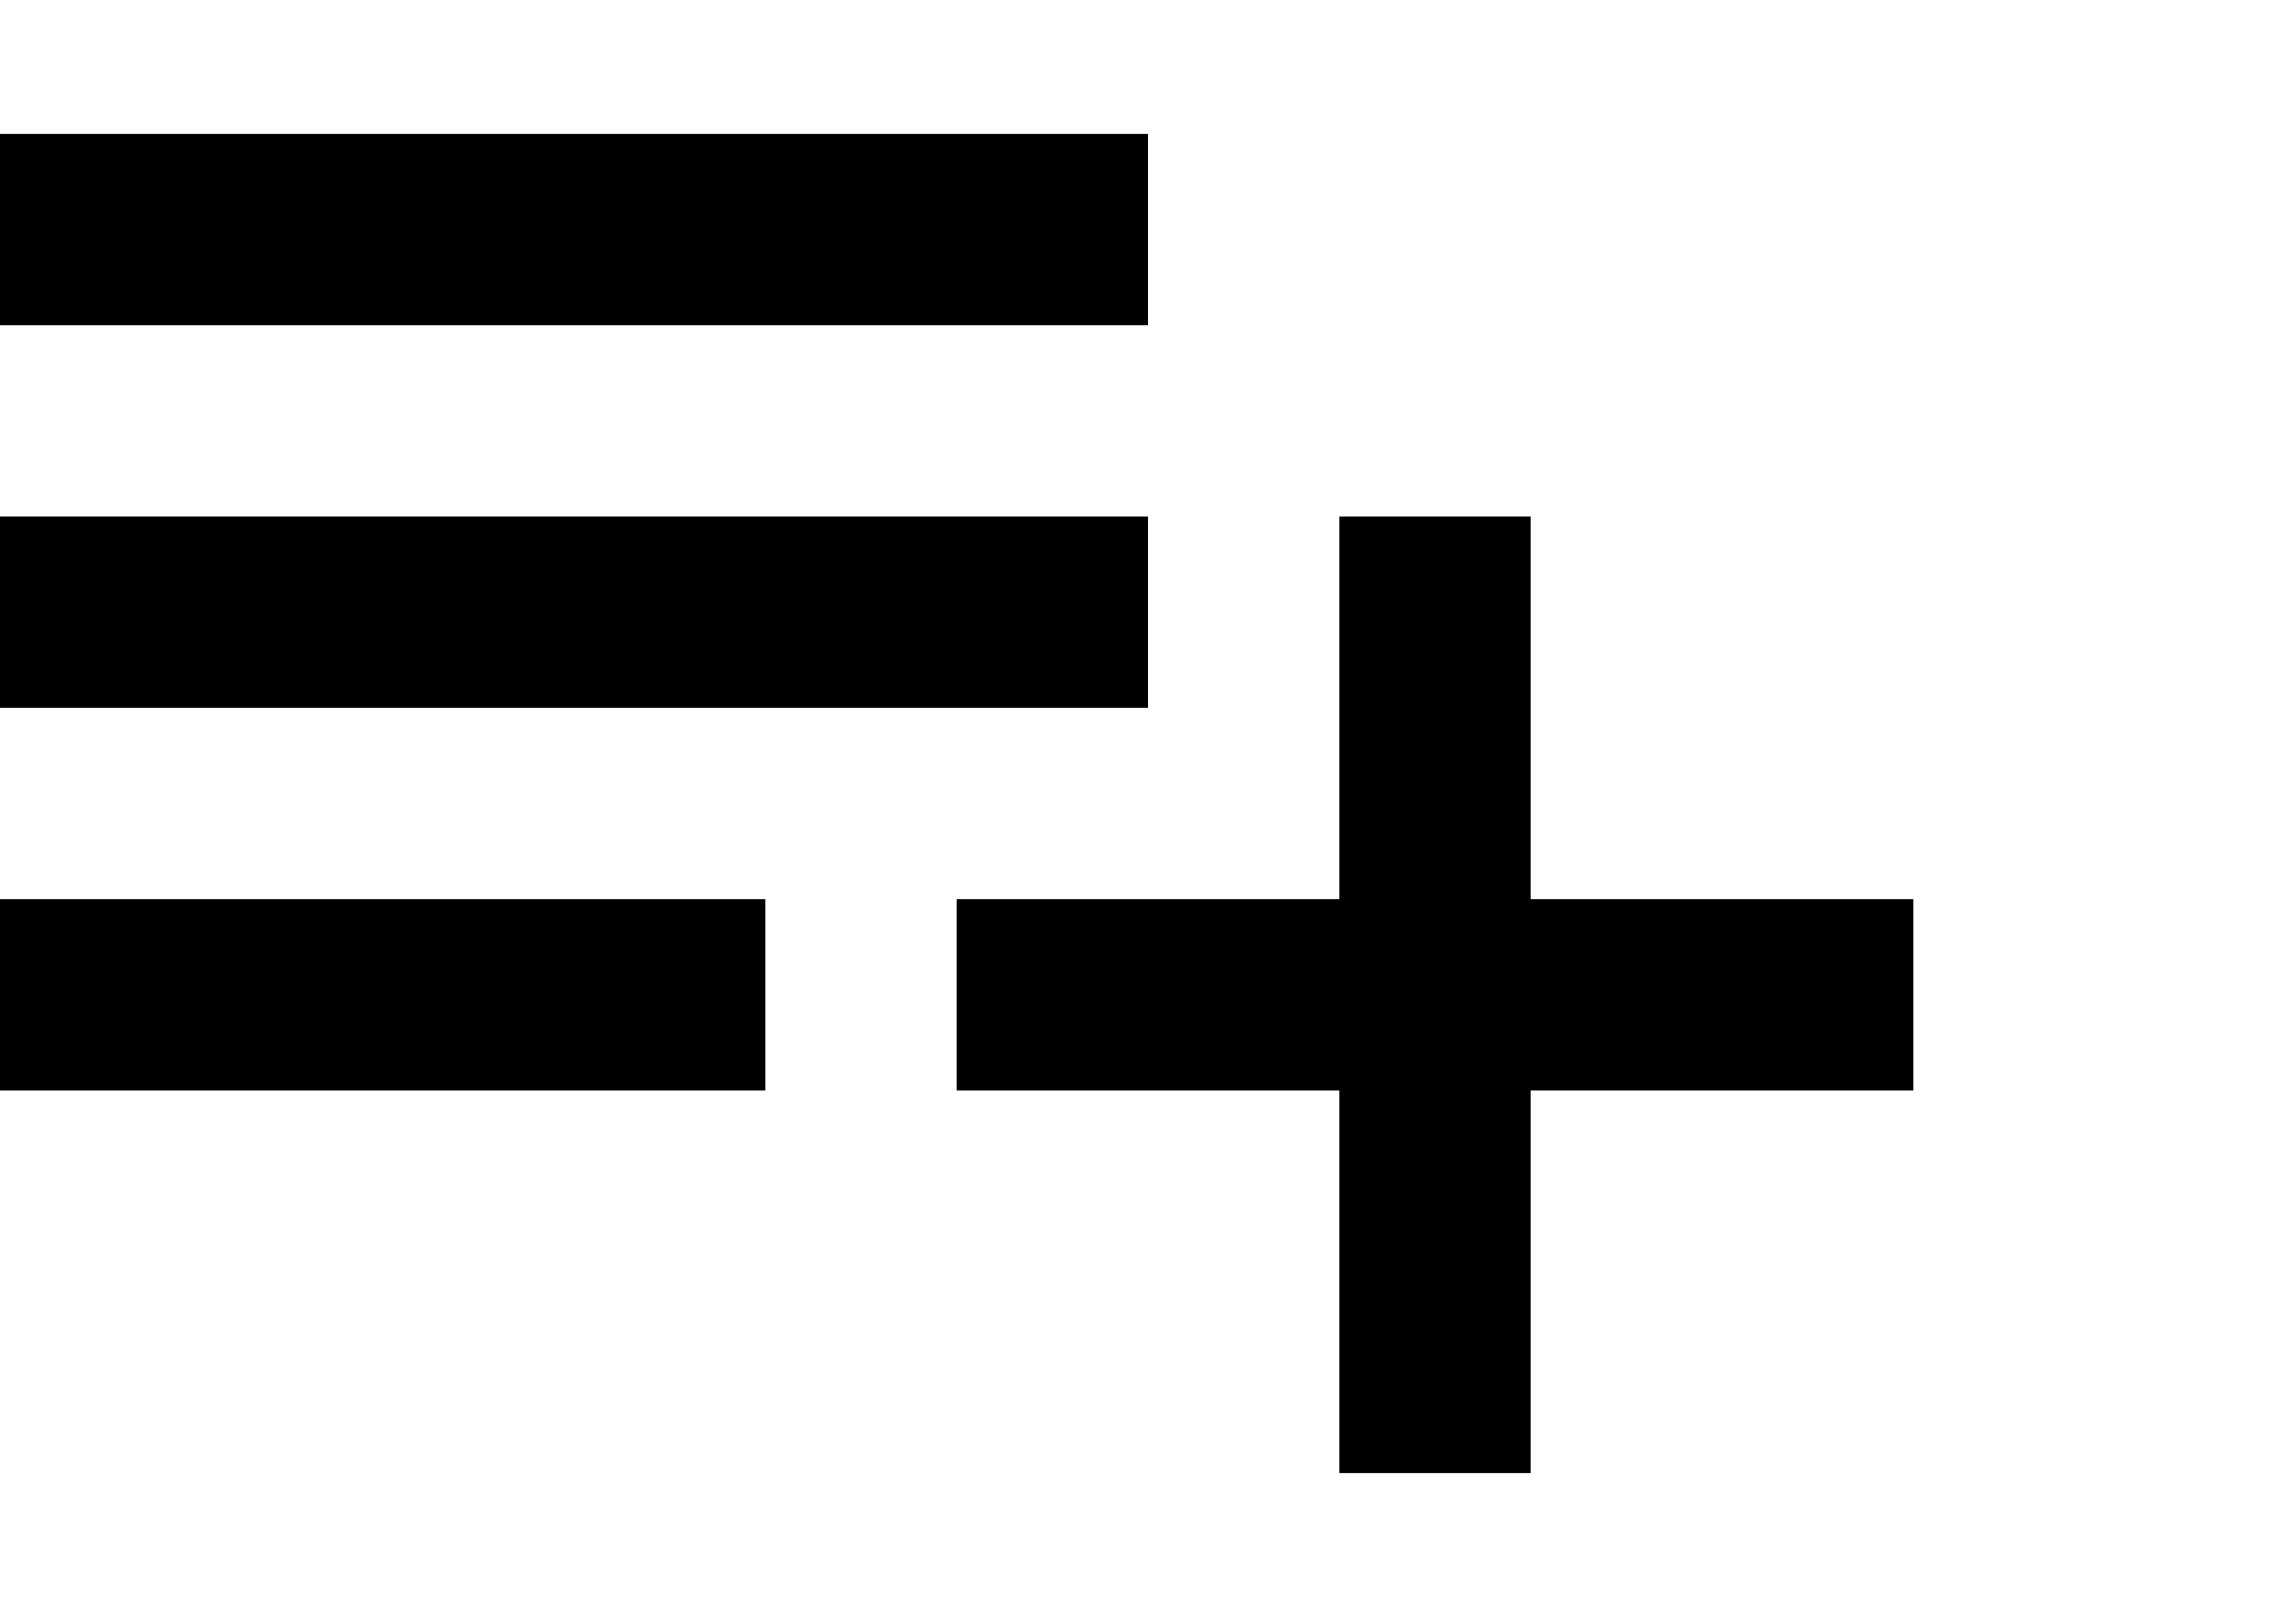 <svg xmlns="http://www.w3.org/2000/svg" xmlns:xlink="http://www.w3.org/1999/xlink" width="20" height="14">
  <symbol
    xmlns="http://www.w3.org/2000/svg"
    viewBox="0 0 24 14"
    id="hamburguerPlus">

    <path fill="currentColor" fill-rule="nonzero" d="M12 4H0V6H12V4ZM12 0H0V2H12V0ZM16 8V4H14V8H10V10H14V14H16V10H20V8H16ZM0 10H8V8H0V10Z"/>

  </symbol>

  <use xlink:href="#hamburguerPlus"></use>
</svg>
